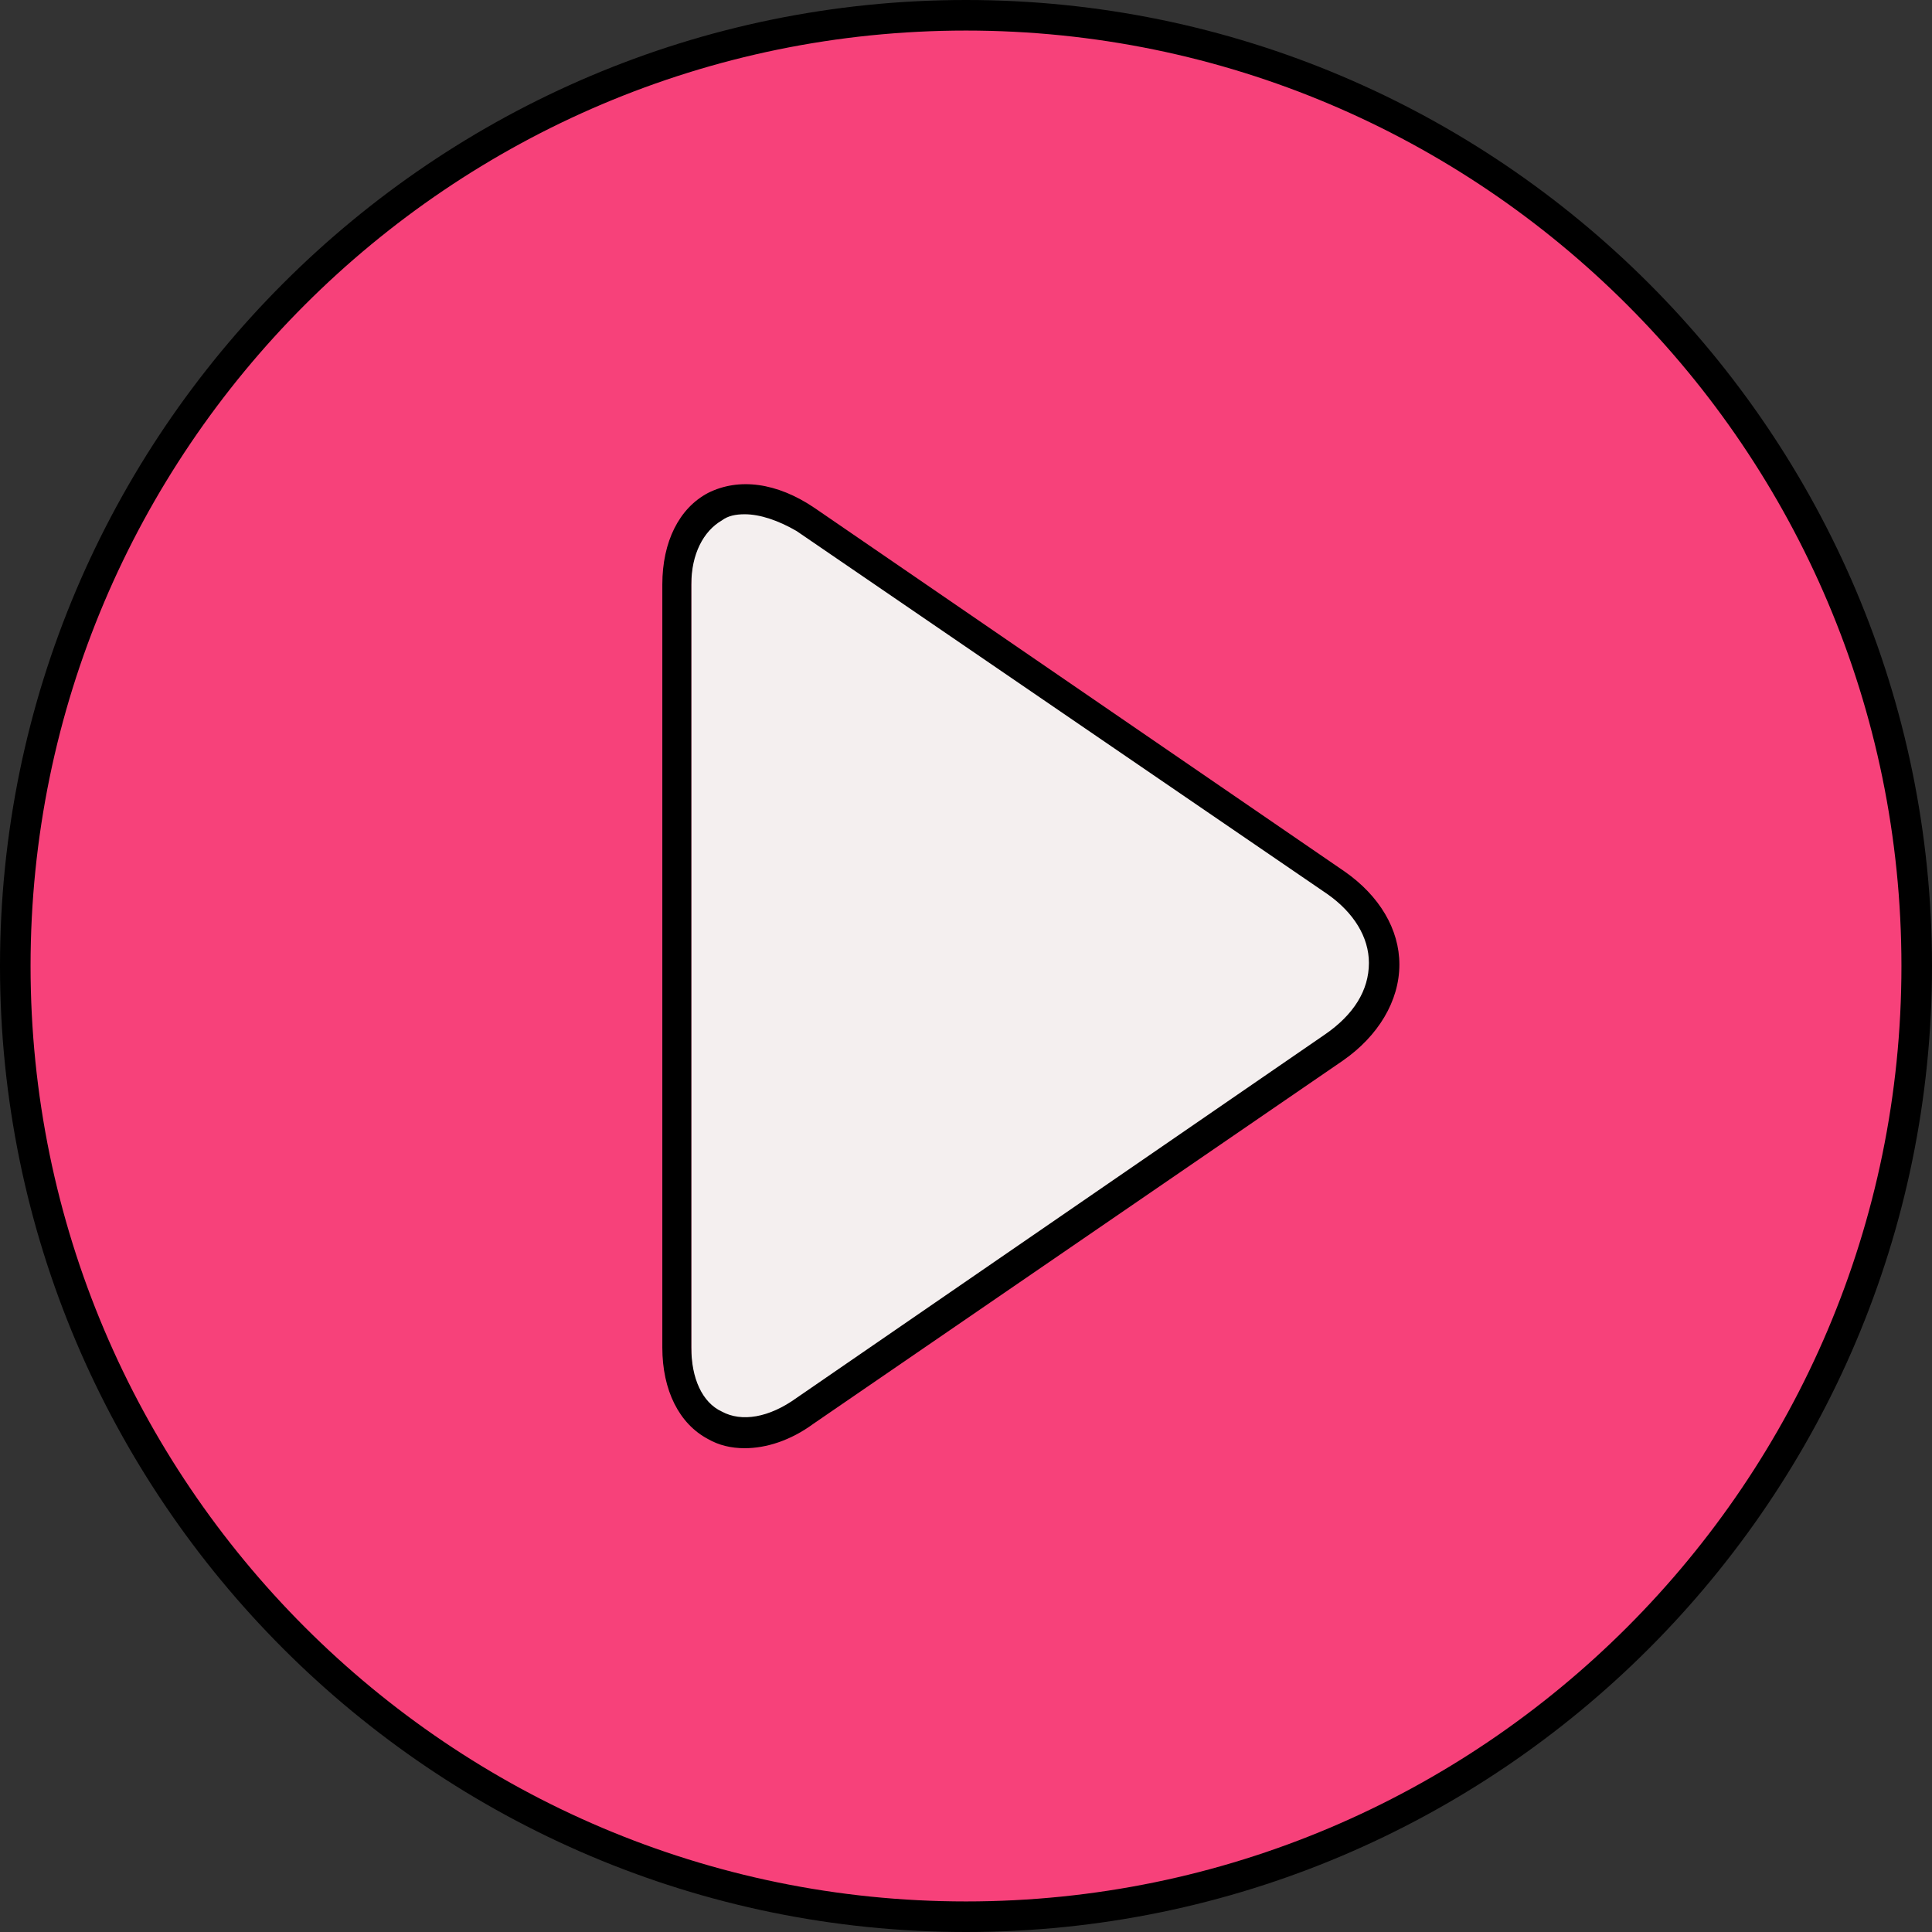 <svg width="22" height="22" viewBox="0 0 22 22" fill="none" xmlns="http://www.w3.org/2000/svg">
    <rect x="0" y="0" width="22" height="22" fill="#333333" stroke="none"/>
    <path d="M21.826 11C21.826 16.978 16.978 21.826 11 21.826C5.022 21.826 0.174 16.978 0.174 11C0.174 5.022 5.022 0.174 11 0.174C16.978 0.174 21.826 5.022 21.826 11Z" fill="#F7417A"/>
    <path d="M18.577 4.535C20.071 6.273 20.957 8.532 20.957 11C20.957 16.509 16.491 20.975 10.983 20.975C5.474 20.975 1.025 16.509 1.025 11C1.025 5.491 5.491 1.042 11 1.042C13.468 1.042 15.727 1.929 17.464 3.423C17.464 3.406 18.142 4.031 18.577 4.535Z" fill="#F7417A"/>
    <path d="M9.245 16.074C8.498 16.596 7.872 16.265 7.872 15.344V6.656C7.872 5.735 8.498 5.404 9.245 5.926L15.24 10.062C15.987 10.583 15.987 11.417 15.24 11.938L9.245 16.074Z" fill="#F4EFEF"/>
    <path d="M8.48 16.491C8.324 16.491 8.185 16.457 8.063 16.387C7.733 16.213 7.542 15.831 7.542 15.344V6.656C7.542 6.169 7.733 5.787 8.063 5.613C8.411 5.439 8.845 5.491 9.28 5.787L15.31 9.923C15.709 10.201 15.935 10.583 15.935 10.983C15.935 11.4 15.692 11.799 15.292 12.077L9.262 16.213C9.002 16.404 8.724 16.491 8.48 16.491ZM8.48 5.856C8.376 5.856 8.289 5.874 8.22 5.926C8.011 6.047 7.872 6.308 7.872 6.656V15.344C7.872 15.692 7.994 15.97 8.22 16.074C8.445 16.196 8.758 16.144 9.071 15.918L15.084 11.782C15.414 11.556 15.588 11.278 15.588 10.965C15.588 10.67 15.414 10.392 15.118 10.183L9.071 6.047C8.863 5.926 8.654 5.856 8.48 5.856Z" fill="black"/>
    <path d="M11 22C4.935 22 0 17.065 0 11C0 4.935 4.935 0 11 0C17.065 0 22 4.935 22 11C22 17.065 17.065 22 11 22ZM11 0.348C5.126 0.348 0.348 5.126 0.348 11C0.348 16.874 5.126 21.652 11 21.652C16.874 21.652 21.652 16.874 21.652 11C21.652 5.126 16.874 0.348 11 0.348Z" fill="black"/>
</svg>
